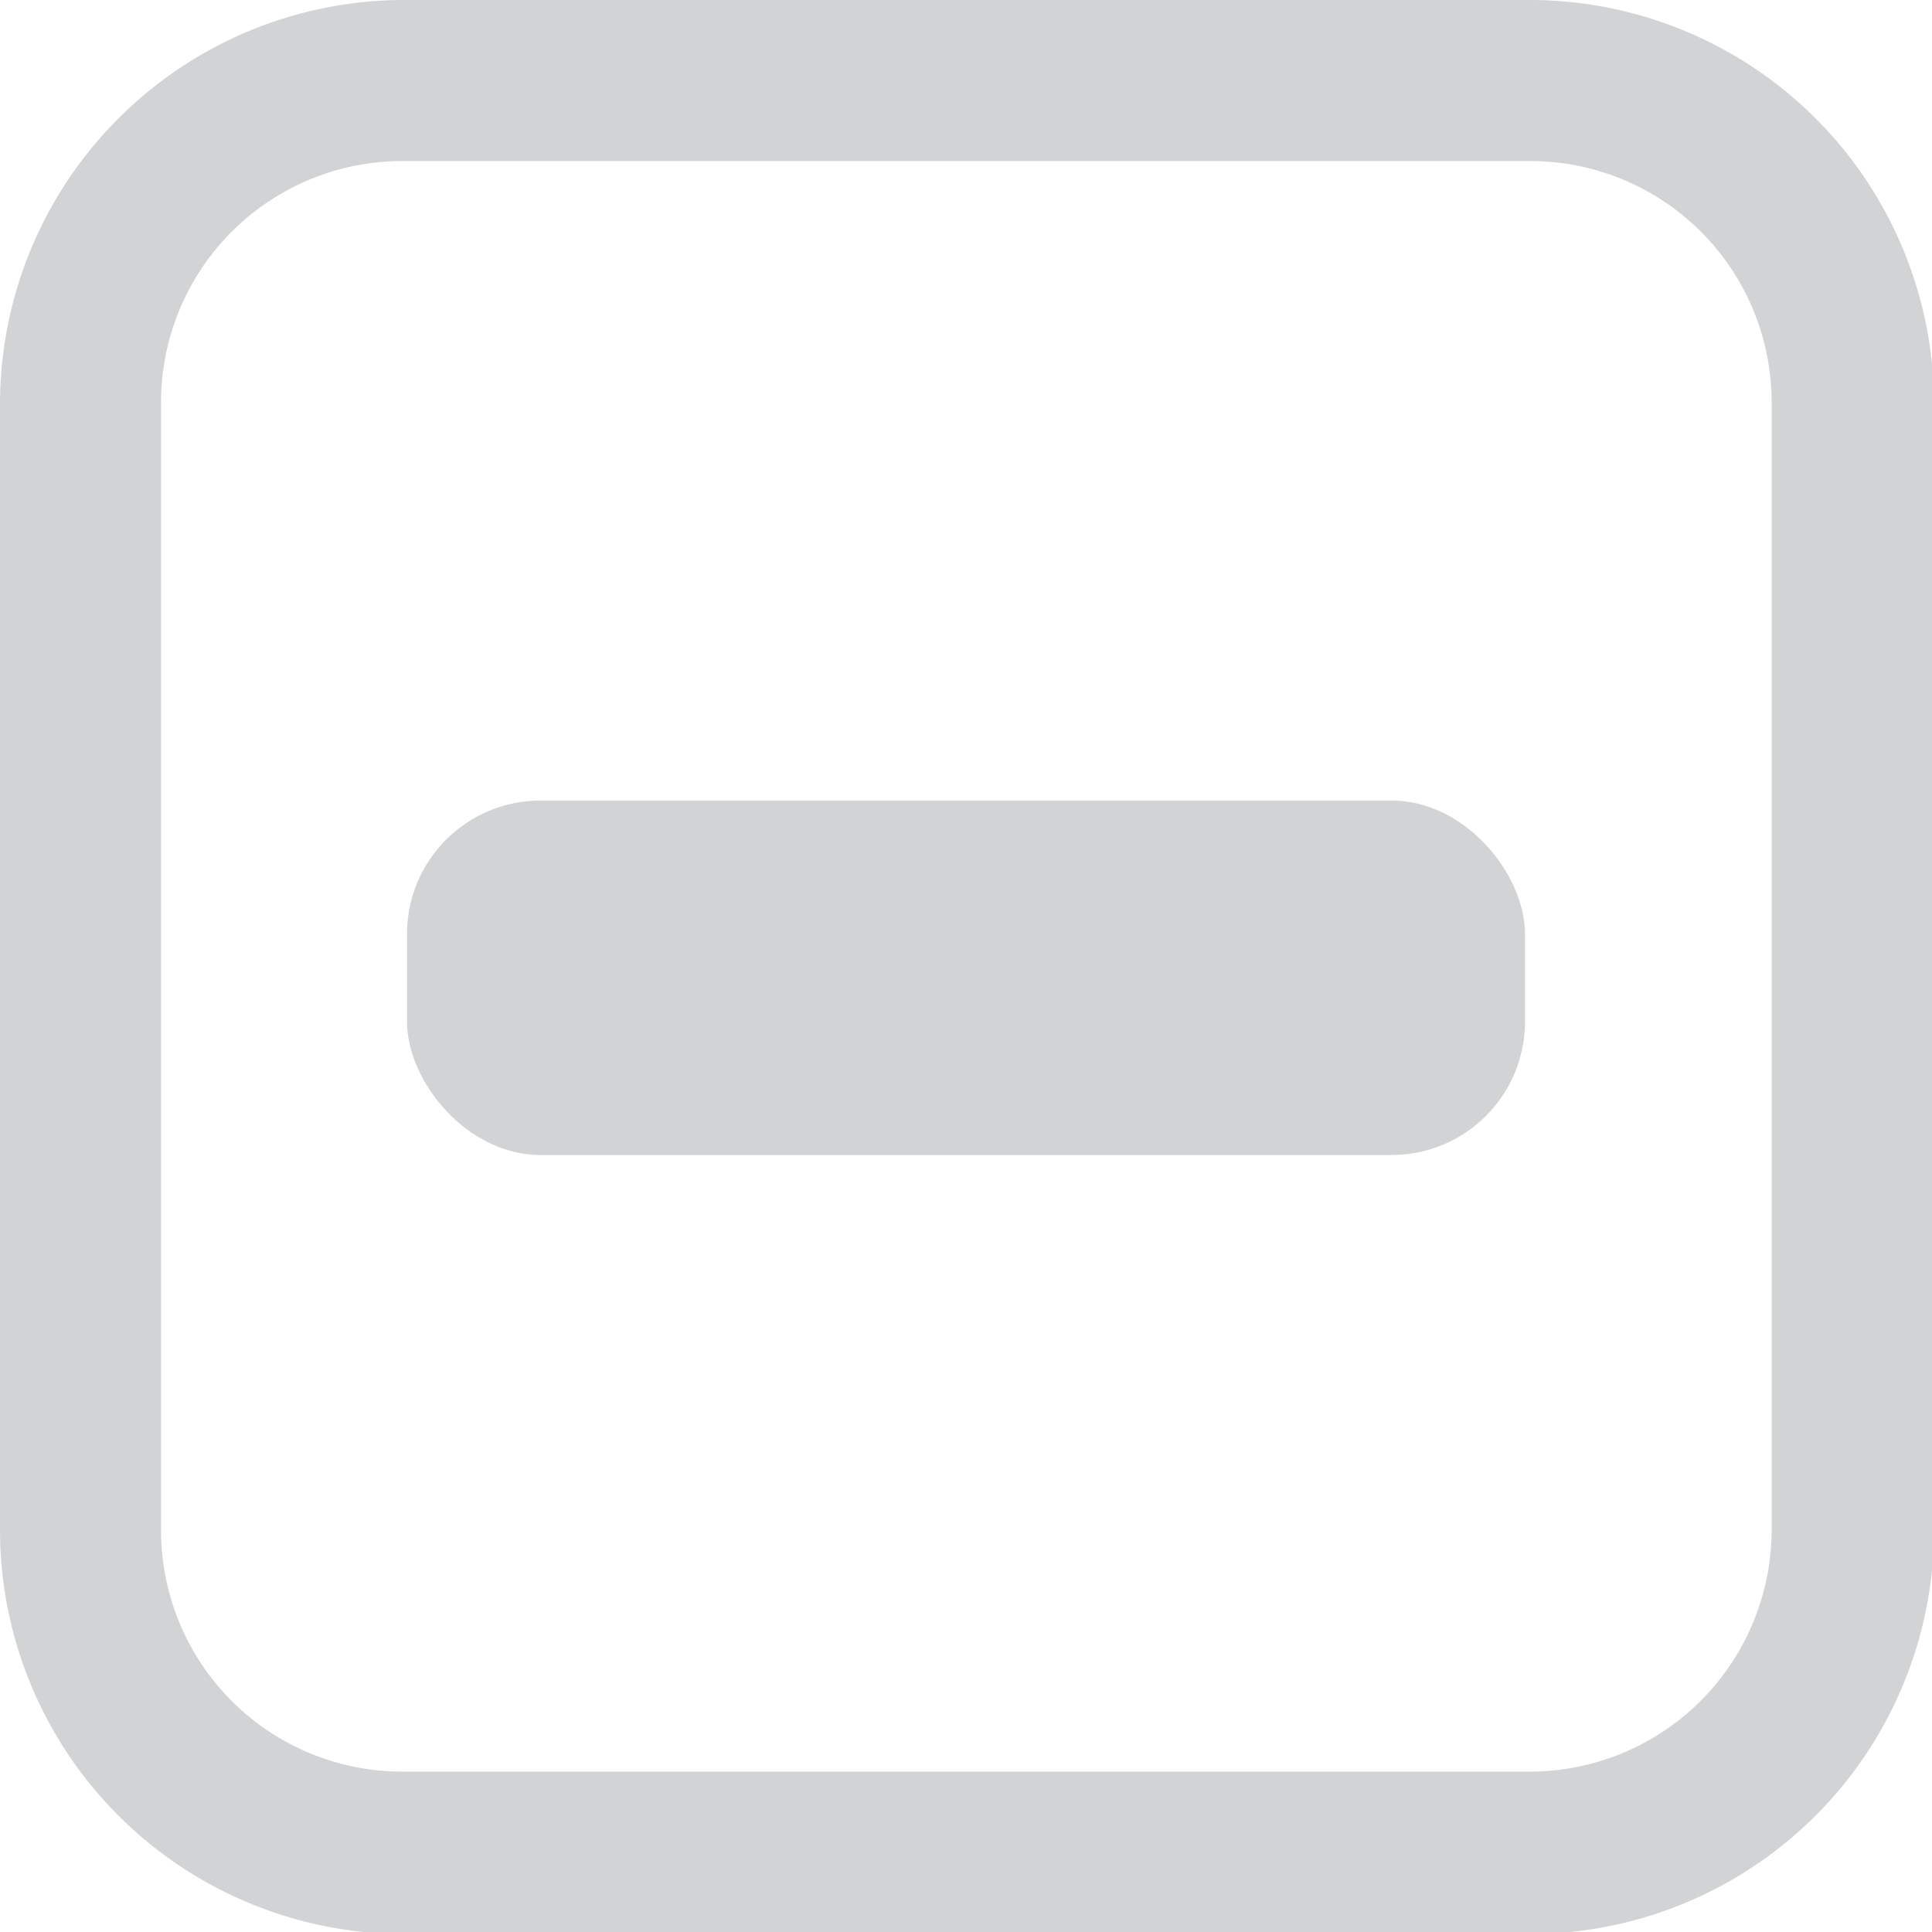 <svg xmlns="http://www.w3.org/2000/svg" viewBox="0 0 28.67 28.67"><defs><style>.cls-1{fill:#d1d3d4;}</style></defs><g id="Layer_2" data-name="Layer 2"><g id="Output"><path class="cls-1" d="M22.7,0H6A6,6,0,0,0,0,6V22.7a6,6,0,0,0,6,6H22.7a6,6,0,0,0,6-6V6A6,6,0,0,0,22.7,0Zm3.59,22.7a3.59,3.59,0,0,1-3.59,3.59H6A3.58,3.58,0,0,1,2.39,22.7V6A3.58,3.58,0,0,1,6,2.39H22.7A3.58,3.58,0,0,1,26.29,6Z"/><rect class="cls-1" x="6.04" y="11.88" width="16.59" height="5.26" rx="1.98"/></g></g></svg>